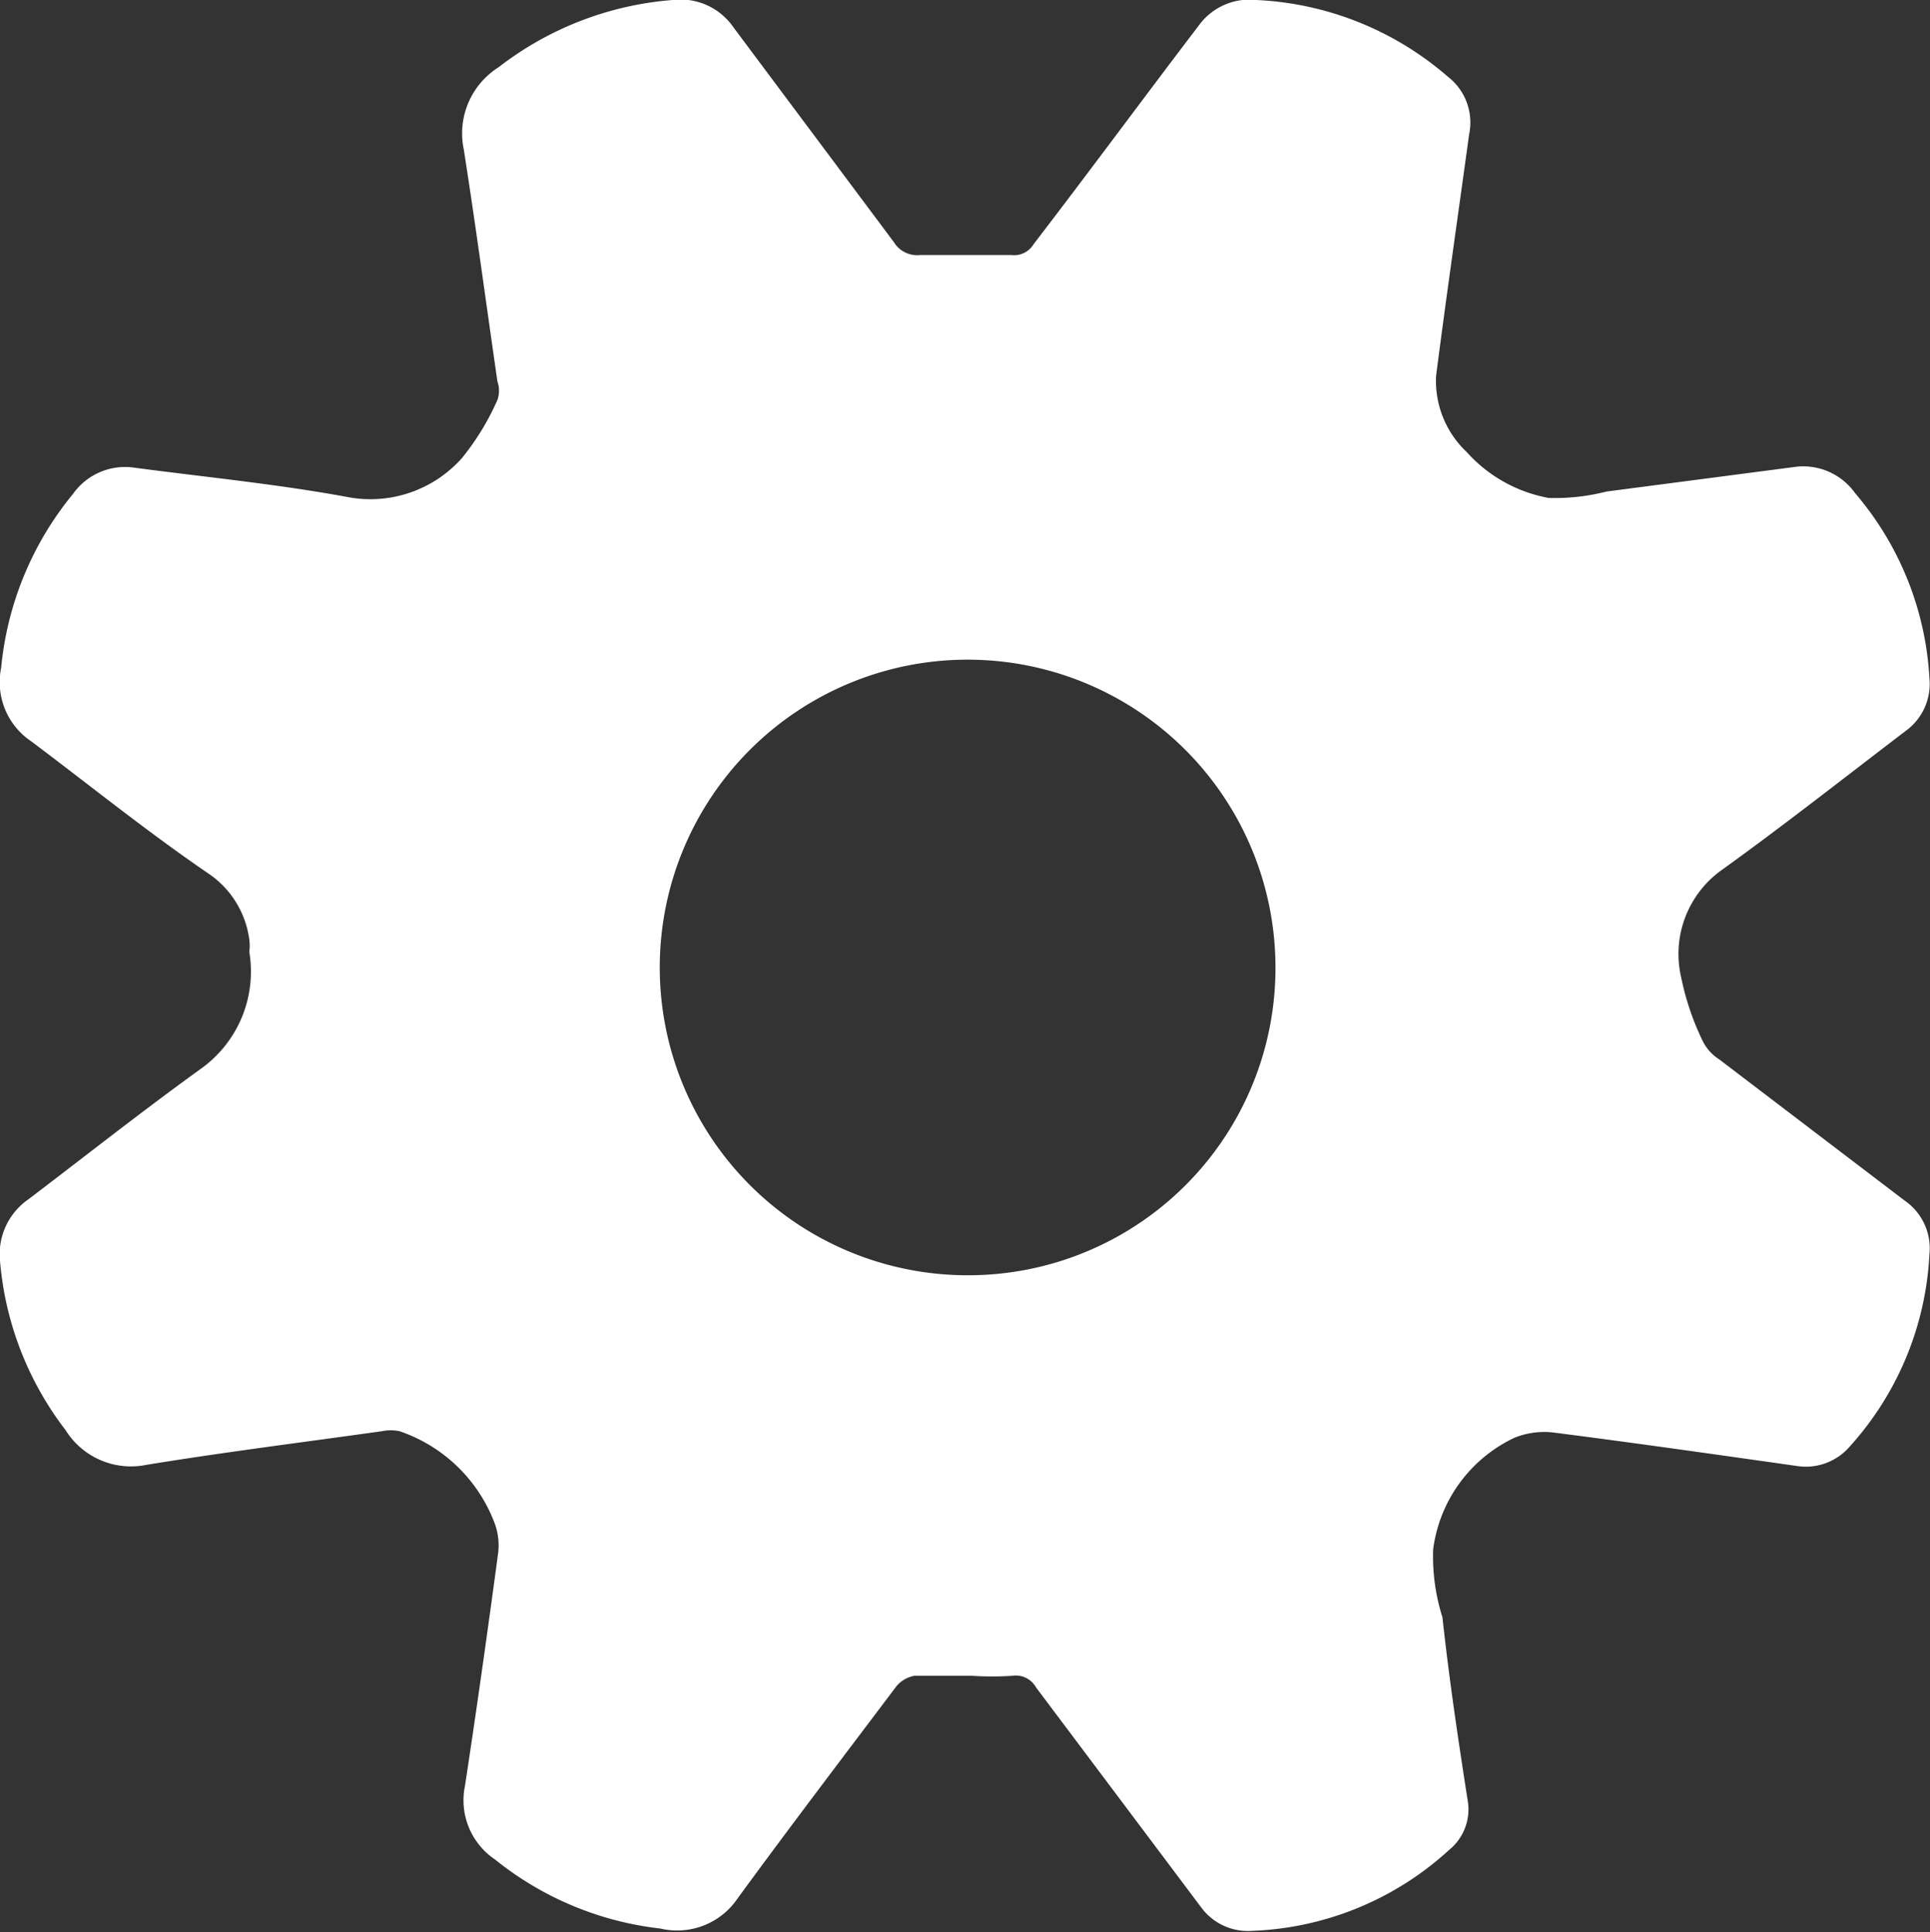 <svg xmlns="http://www.w3.org/2000/svg" viewBox="0 0 33.29 33.33"><rect x="0" y="0" width="33.29" height="33.33" fill="#333333" stroke="none"/><defs><style>.cls-1{fill:#fff;}</style></defs><title>options</title><g id="Layer_2" data-name="Layer 2"><g id="Layer_1-2" data-name="Layer 1"><path class="cls-1" d="M32.85,20.71l-3.19-2.43a.8.8,0,0,1-.28-.3A4.59,4.59,0,0,1,29,16.87,1.78,1.78,0,0,1,29.71,15c1.07-.77,2.11-1.59,3.16-2.39a1,1,0,0,0,.41-.91A5.36,5.36,0,0,0,32,8.51,1.1,1.1,0,0,0,31,8.05l-3.29.43a3.59,3.59,0,0,1-1,.11,2.5,2.5,0,0,1-1.41-.79,1.69,1.69,0,0,1-.53-1.31c.18-1.4.38-2.78.57-4.17a1,1,0,0,0-.37-1A5.41,5.41,0,0,0,21.67,0a1.08,1.08,0,0,0-1,.45C19.71,1.71,18.76,3,17.83,4.21a.39.39,0,0,1-.38.19c-.53,0-1.05,0-1.58,0a.47.47,0,0,1-.45-.22L12.65.47A1.11,1.11,0,0,0,11.6,0a5.61,5.61,0,0,0-3,1.16A1.35,1.35,0,0,0,8,2.58c.21,1.34.39,2.69.58,4a.49.49,0,0,1,0,.32,4.41,4.41,0,0,1-.61,1,2.11,2.11,0,0,1-2,.67c-1.2-.22-2.43-.34-3.64-.5a1.1,1.1,0,0,0-1.07.45,5.55,5.55,0,0,0-1.24,3,1.23,1.23,0,0,0,.52,1.27c1,.75,2,1.56,3.07,2.29a1.63,1.63,0,0,1,.69,1.13.78.78,0,0,1,0,.21,2.06,2.06,0,0,1-.81,2c-1,.72-2,1.51-3,2.27A1.15,1.15,0,0,0,0,21.75a5.54,5.54,0,0,0,1.13,2.92,1.33,1.33,0,0,0,1.4.6c1.35-.22,2.71-.39,4.06-.58a.75.75,0,0,1,.3,0A2.67,2.67,0,0,1,8.54,26.3a1.1,1.1,0,0,1,.05.51c-.18,1.34-.37,2.69-.57,4a1.23,1.23,0,0,0,.52,1.27,5.53,5.53,0,0,0,2.85,1.19,1.26,1.26,0,0,0,1.34-.53c.9-1.23,1.82-2.44,2.74-3.66a.54.54,0,0,1,.3-.17c.32,0,.65,0,1,0h0a5.3,5.3,0,0,0,.69,0,.4.4,0,0,1,.41.2l2.86,3.81a1,1,0,0,0,.87.39A5.32,5.32,0,0,0,25,31.91a.9.9,0,0,0,.32-.82C25.15,30,25,29,24.88,27.9a3.47,3.47,0,0,1-.16-1.17,2.48,2.48,0,0,1,1.41-1.93,1.39,1.39,0,0,1,.64-.09c1.41.18,2.81.38,4.22.58a1,1,0,0,0,.92-.34,5.34,5.34,0,0,0,1.37-3.31A1,1,0,0,0,32.85,20.71ZM16.64,22A5.31,5.31,0,1,1,22,16.67,5.3,5.3,0,0,1,16.64,22Z"/></g></g></svg>